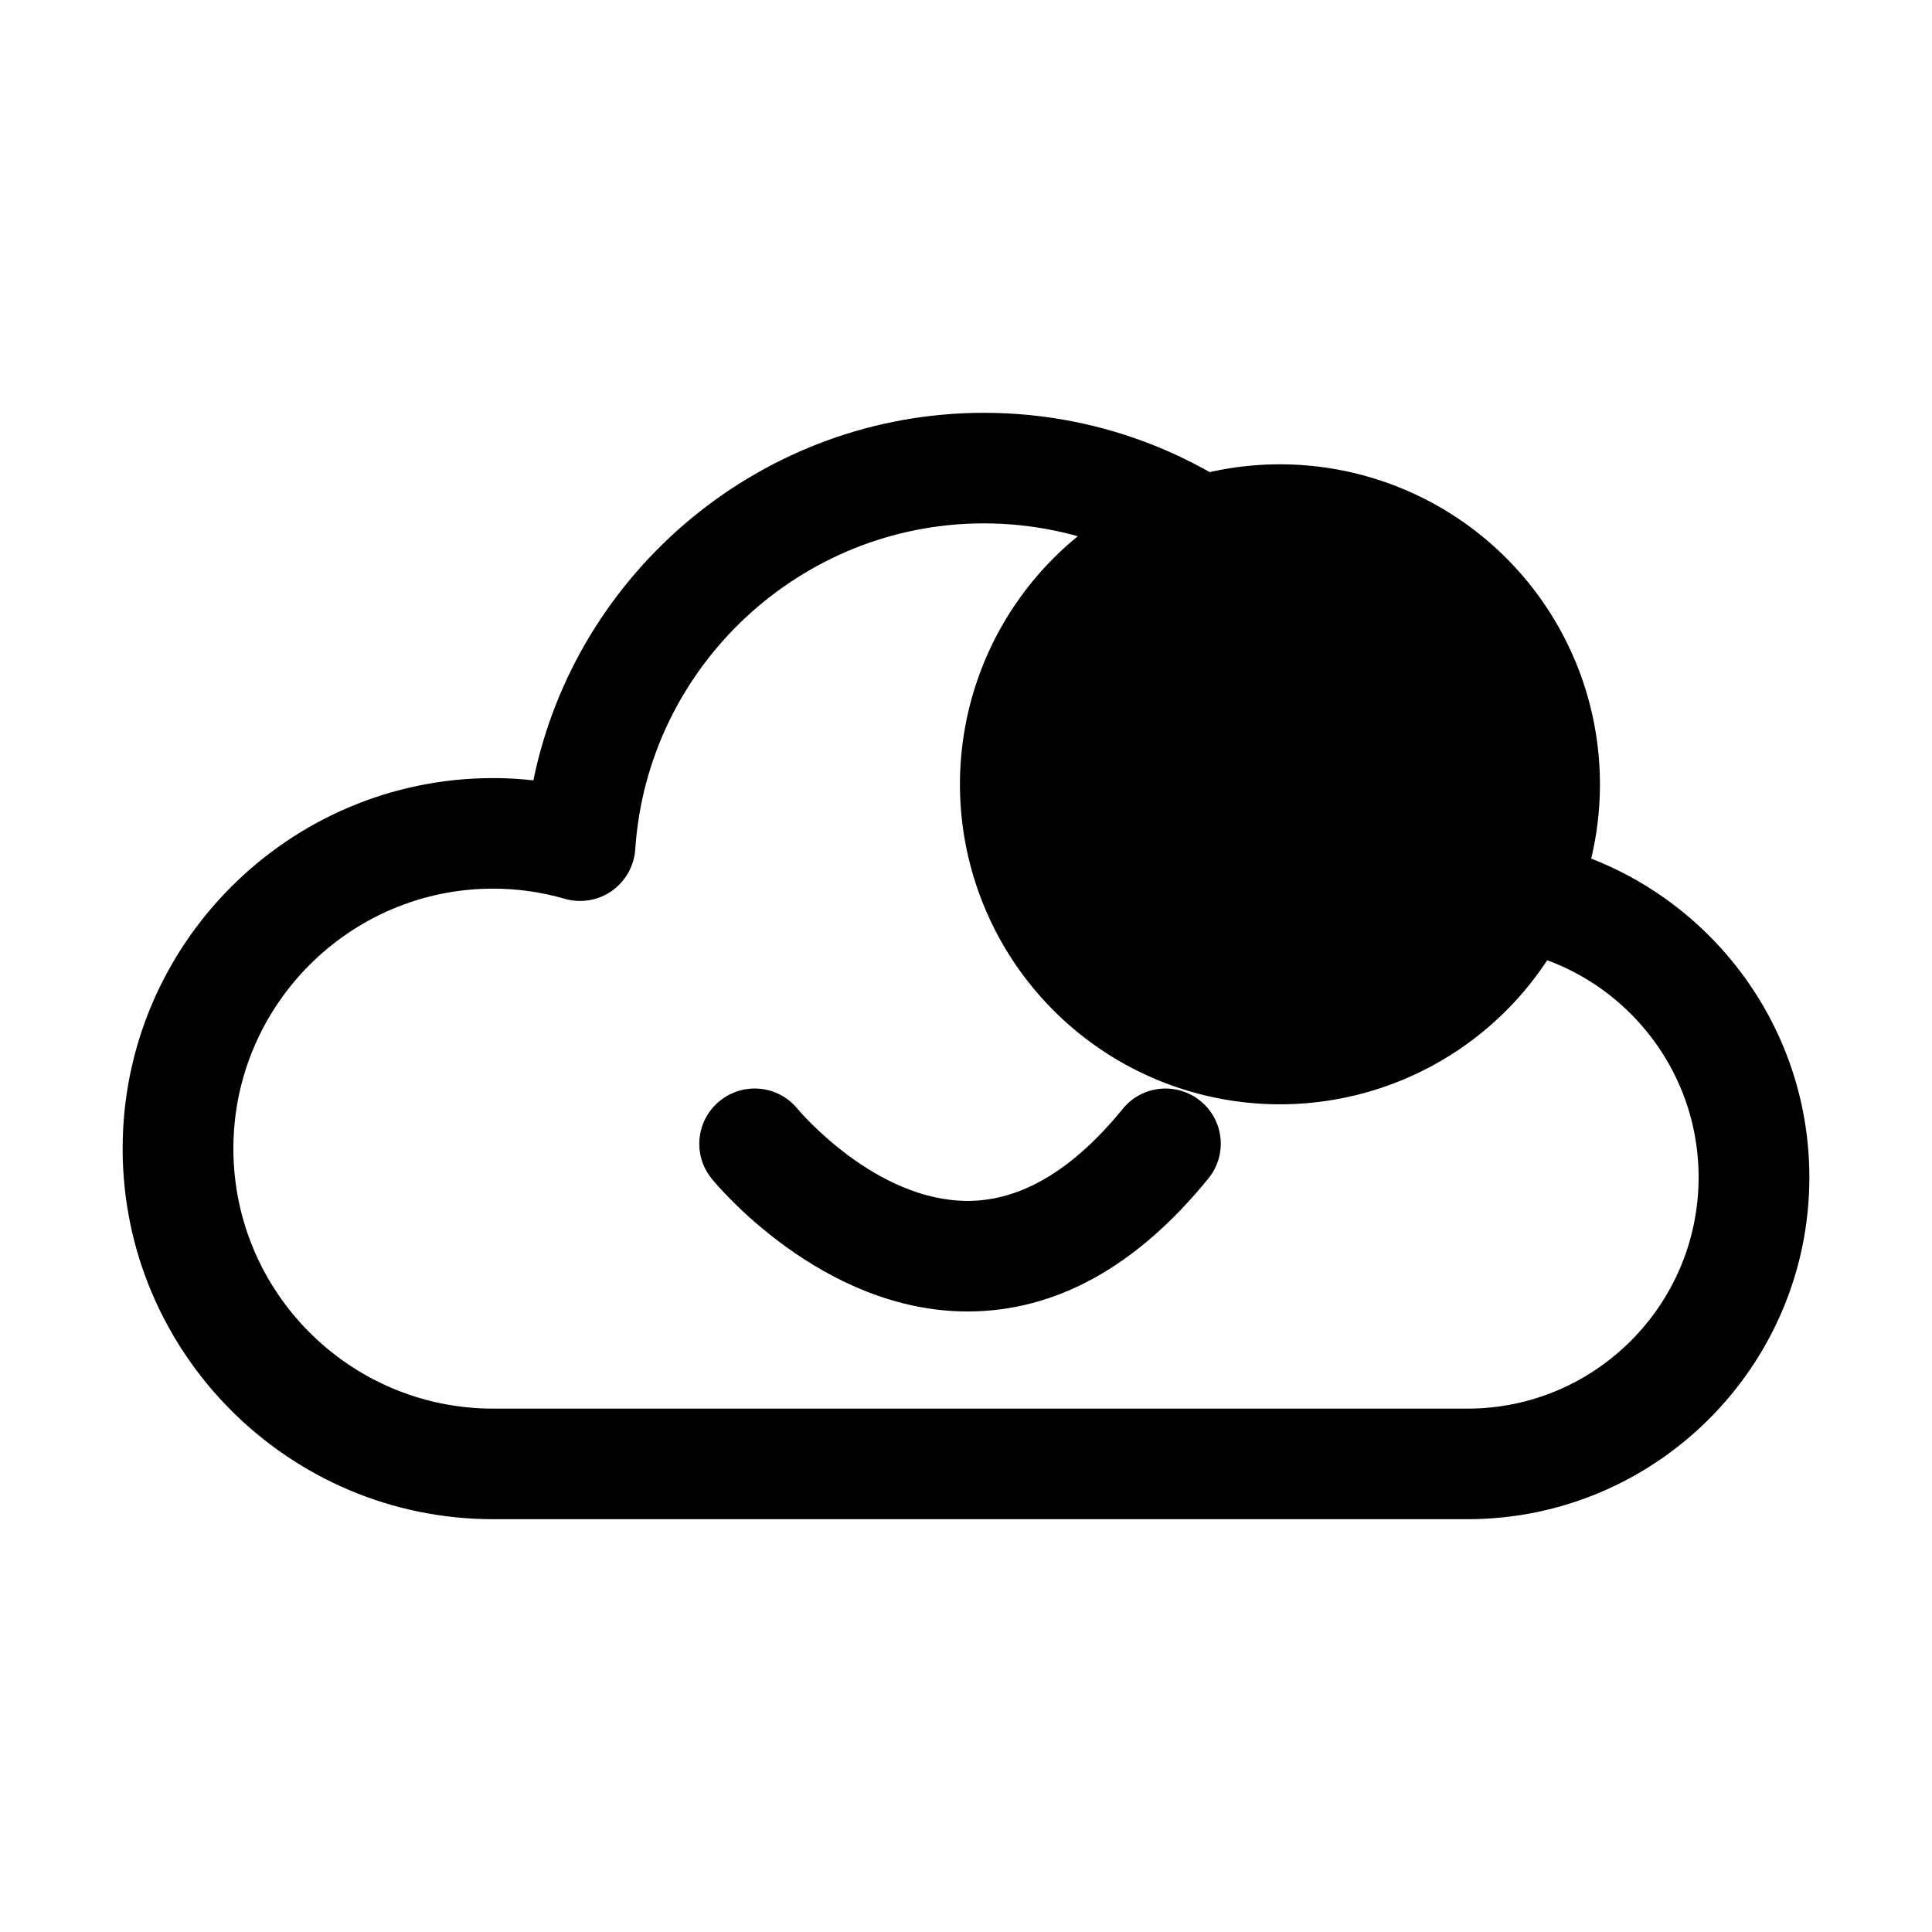<?xml version="1.0" standalone="no"?><!DOCTYPE svg PUBLIC "-//W3C//DTD SVG 1.1//EN" "http://www.w3.org/Graphics/SVG/1.1/DTD/svg11.dtd"><svg t="1662604853134" class="icon" viewBox="0 0 1024 1024" version="1.1" xmlns="http://www.w3.org/2000/svg" p-id="4571" width="14" height="14" xmlns:xlink="http://www.w3.org/1999/xlink"><path d="M678.4 415.7m-169.6 0a169.6 169.6 0 1 0 339.2 0 169.6 169.6 0 1 0-339.2 0Z" p-id="4572"></path><path d="M777.8 442.8c-4.4 0-8.8 0.2-13.2 0.5-9.9-125.4-115.1-224.5-243.1-224.5-116.8 0-216 83.3-238.8 194.8-7.1-0.8-14.2-1.2-21.3-1.2C153.1 412.4 65 500.5 65 608.8s88.1 196.4 196.4 196.4h516.4c99.9 0 181.2-81.3 181.2-181.2s-81.3-181.2-181.2-181.2z m0 303.8H261.4c-76 0-137.7-61.8-137.7-137.8S185.5 471 261.4 471c12.8 0 25.6 1.8 38 5.4 8.5 2.4 17.7 0.9 24.9-4.2 7.2-5.1 11.8-13.2 12.4-22 6.4-96.9 87.6-172.8 184.7-172.8 102.1 0 185.2 83.1 185.2 185.2 0 4-0.2 8.2-0.5 13.4-0.7 9.6 3.3 18.9 10.8 24.9 7.5 6 17.4 8 26.6 5.4 11.2-3.2 22.7-4.9 34.2-4.9 67.6 0 122.6 55 122.6 122.6s-54.9 122.6-122.5 122.6z" p-id="4573"></path><path d="M636.2 583.5c-12.6-10.2-31-8.3-41.2 4.3-26.2 32.2-53.7 48.6-81.8 48.7h-0.3c-49.1 0-89.4-47.8-90.2-48.8-10.2-12.5-28.6-14.4-41.2-4.2-12.6 10.2-14.5 28.7-4.3 41.2 2.3 2.9 58.1 70.4 135.6 70.4 46.7 0 89.6-23.7 127.6-70.4 10.3-12.6 8.4-31-4.2-41.2z" p-id="4574"></path></svg>
